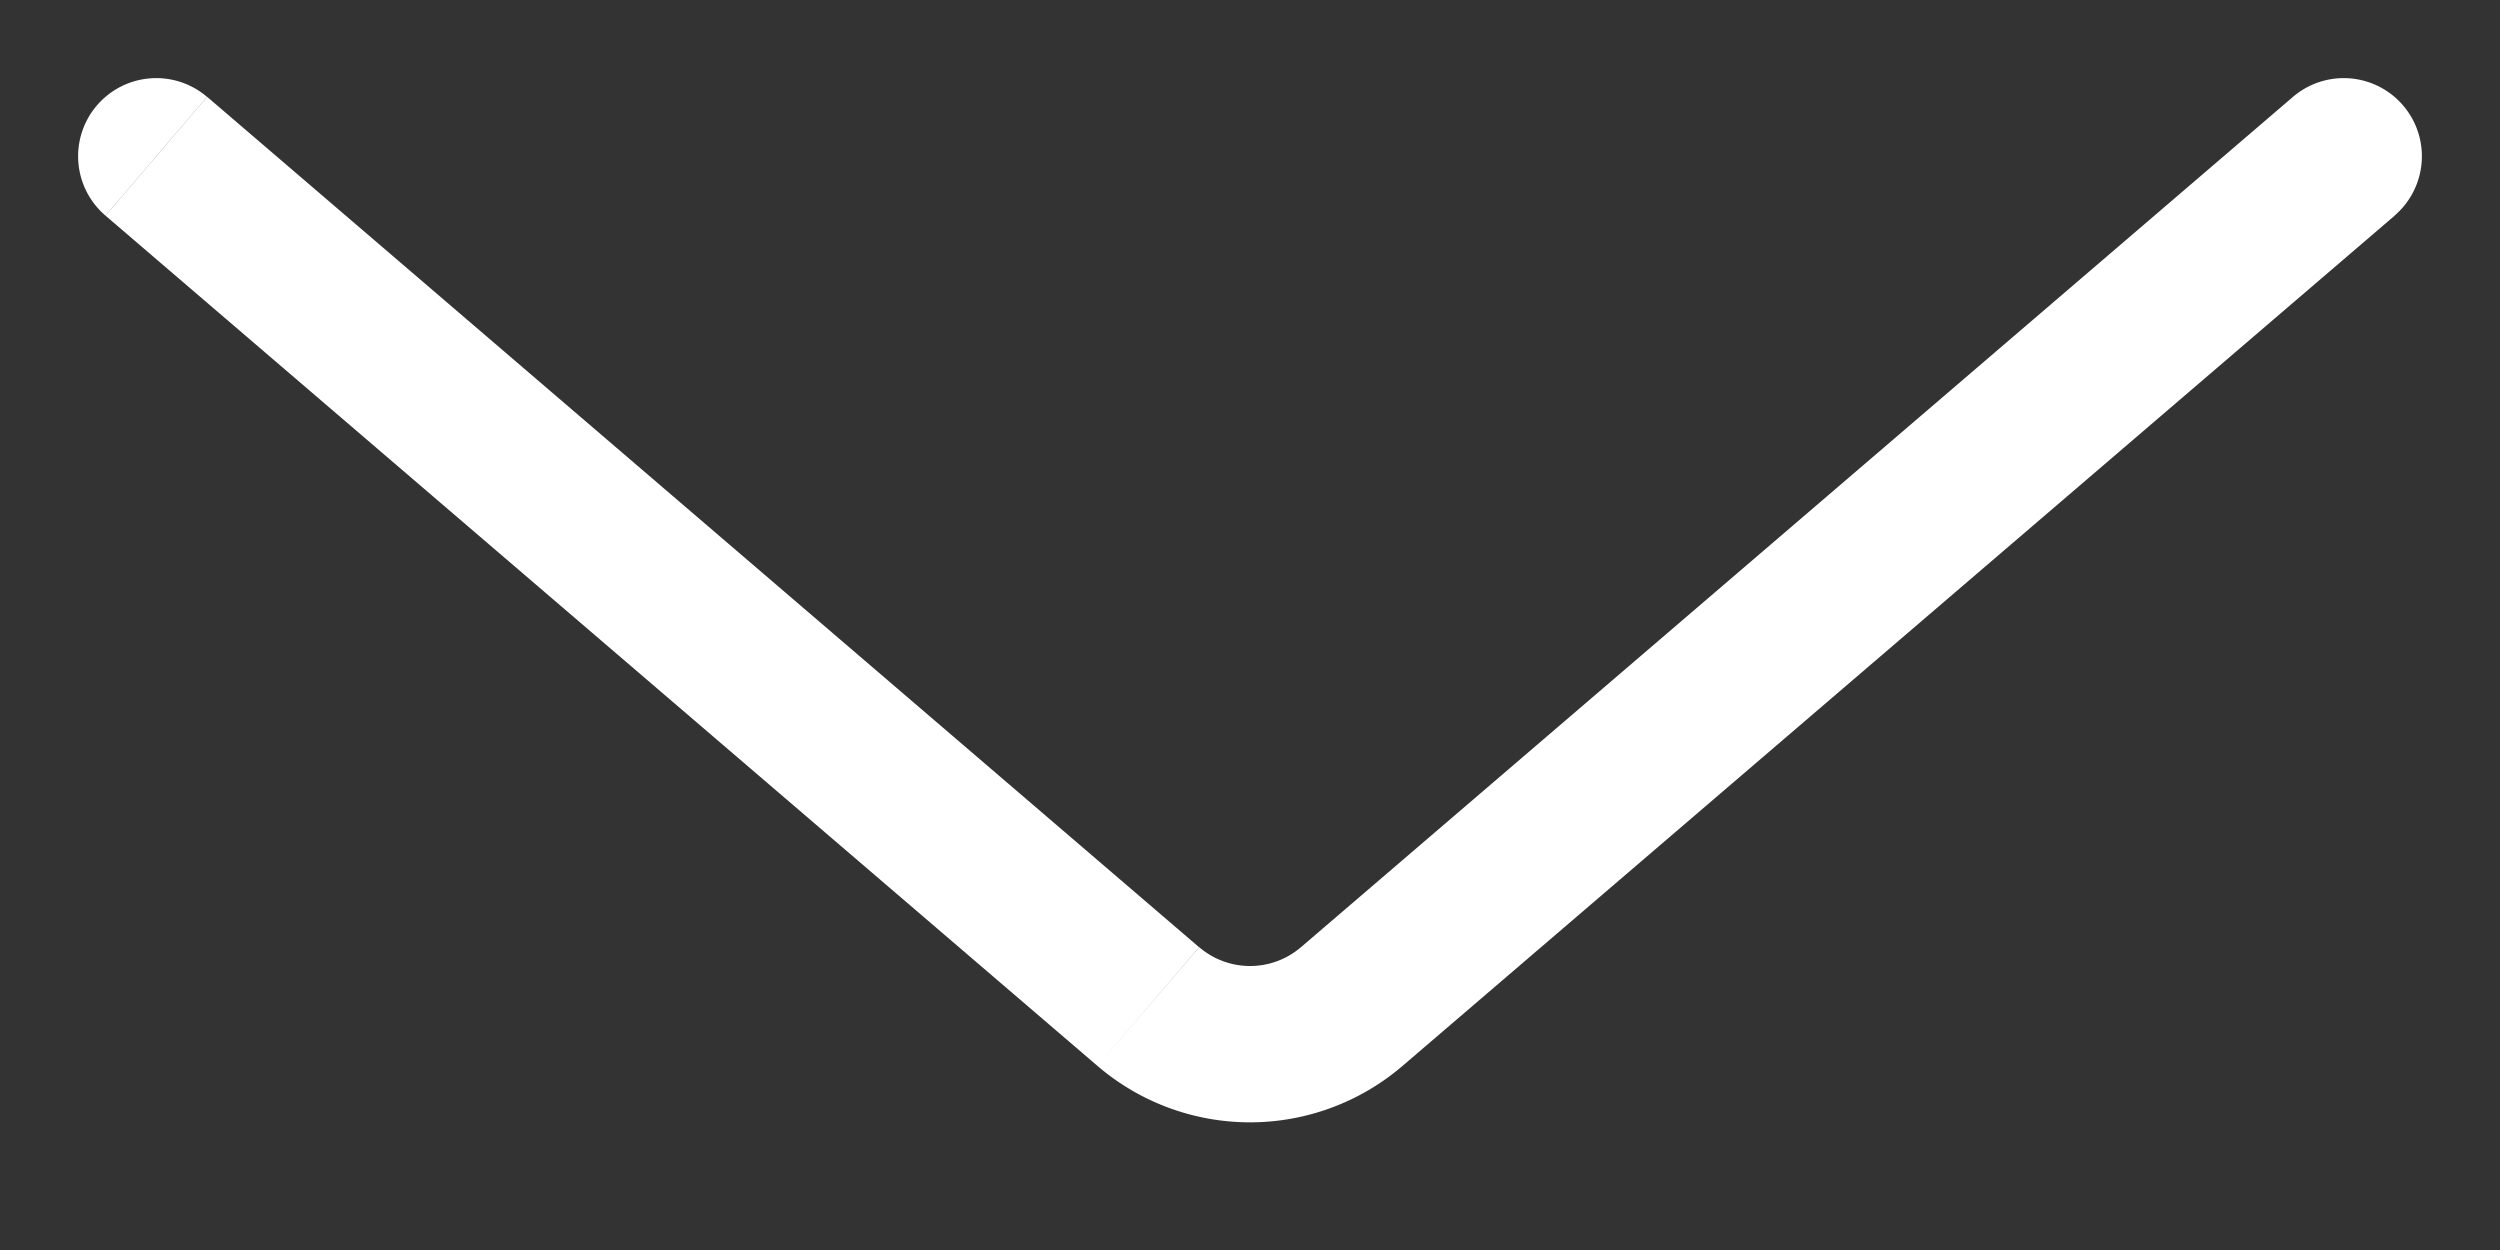 <svg width="16" height="8" fill="none" xmlns="http://www.w3.org/2000/svg"><rect width="100%" height="100%" fill="#333333" stroke="none"/><path d="M1.325.62a.5.5 0 00-.65.76l.65-.76zm14 .76a.5.5 0 10-.65-.76l.65.76zM8.651 6.442l-.326-.38.326.38zM.675 1.38l6.349 5.442.65-.76L1.326.62l-.65.76zm8.301 5.442l6.35-5.442-.651-.76-6.35 5.443.651.759zm-1.952 0a1.5 1.5 0 001.952 0l-.65-.76a.5.5 0 01-.651 0l-.651.76z" fill="#fff"/></svg>